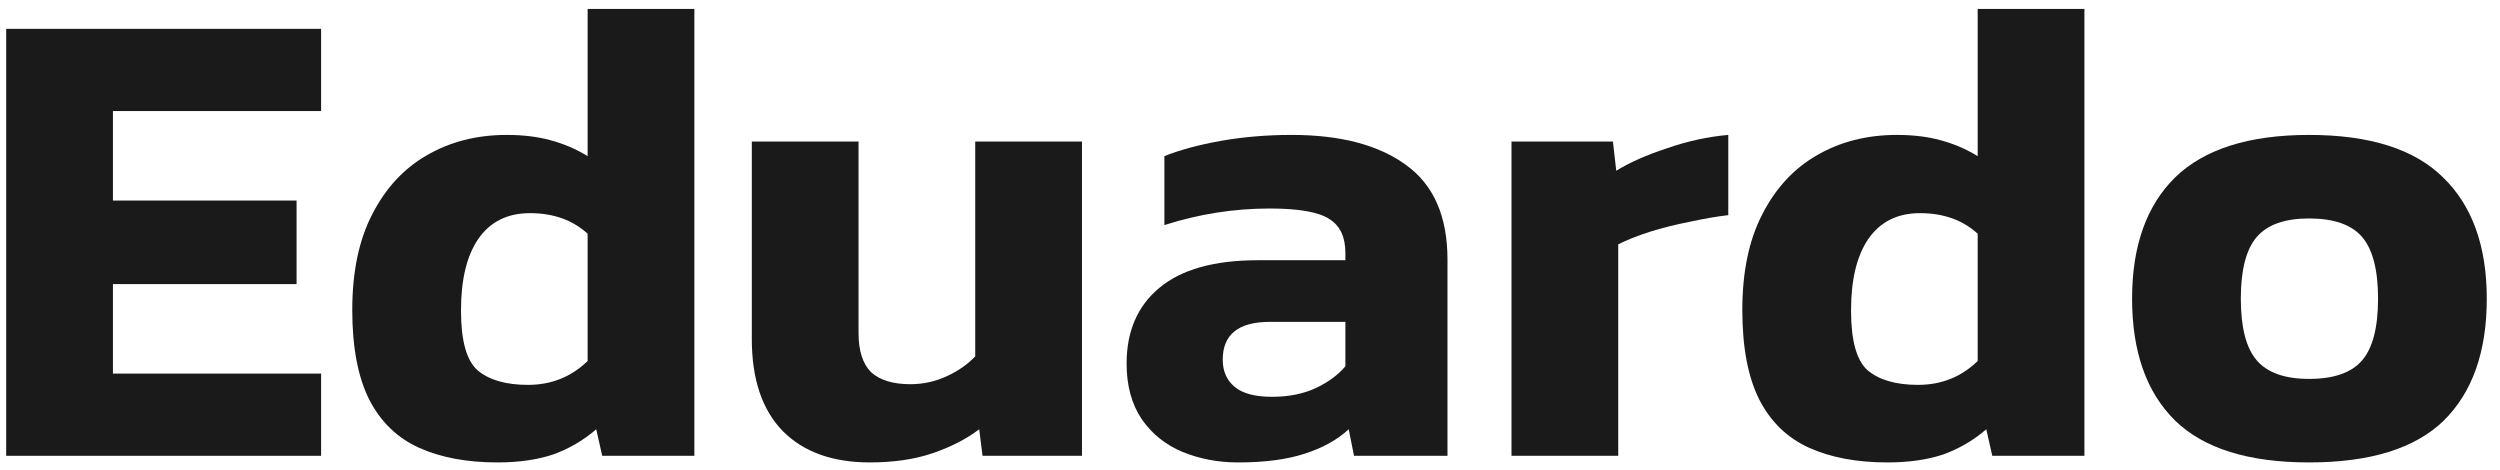 <svg width="181" height="34" viewBox="0 0 181 34" fill="none" xmlns="http://www.w3.org/2000/svg">
<path d="M0.448 33V2.088H23.248V8.04H8.176V14.52H21.472V20.568H8.176V27.048H23.248V33H0.448Z" fill="#1A1A1A"/>
<path d="M36.016 33.48C33.808 33.48 31.92 33.128 30.352 32.424C28.784 31.72 27.584 30.568 26.752 28.968C25.92 27.336 25.504 25.16 25.504 22.44C25.504 19.688 25.984 17.384 26.944 15.528C27.904 13.64 29.216 12.216 30.88 11.256C32.576 10.264 34.512 9.768 36.688 9.768C37.872 9.768 38.928 9.896 39.856 10.152C40.816 10.408 41.712 10.792 42.544 11.304V0.648H50.272V33H43.6L43.168 31.08C42.24 31.88 41.2 32.488 40.048 32.904C38.896 33.288 37.552 33.48 36.016 33.48ZM38.224 27.864C39.92 27.864 41.36 27.288 42.544 26.136V16.92C41.456 15.928 40.064 15.432 38.368 15.432C36.736 15.432 35.488 16.056 34.624 17.304C33.792 18.52 33.376 20.248 33.376 22.488C33.376 24.664 33.776 26.104 34.576 26.808C35.408 27.512 36.624 27.864 38.224 27.864Z" fill="#1A1A1A"/>
<path d="M62.975 33.48C60.287 33.48 58.191 32.728 56.687 31.224C55.183 29.688 54.431 27.464 54.431 24.552V10.248H62.159V24.12C62.159 25.4 62.463 26.344 63.071 26.952C63.711 27.528 64.655 27.816 65.903 27.816C66.831 27.816 67.711 27.624 68.543 27.24C69.375 26.856 70.063 26.376 70.607 25.8V10.248H78.335V33H71.135L70.895 31.08C69.967 31.784 68.847 32.36 67.535 32.808C66.223 33.256 64.703 33.48 62.975 33.48Z" fill="#1A1A1A"/>
<path d="M89.63 33.48C88.19 33.48 86.846 33.224 85.598 32.712C84.382 32.2 83.406 31.416 82.67 30.36C81.934 29.272 81.566 27.928 81.566 26.328C81.566 23.992 82.35 22.168 83.918 20.856C85.518 19.512 87.902 18.84 91.07 18.84H97.406V18.312C97.406 17.16 97.022 16.344 96.254 15.864C95.486 15.352 94.046 15.096 91.934 15.096C89.342 15.096 86.798 15.496 84.302 16.296V11.304C85.422 10.856 86.782 10.488 88.382 10.2C90.014 9.912 91.726 9.768 93.518 9.768C97.038 9.768 99.79 10.488 101.774 11.928C103.79 13.368 104.798 15.656 104.798 18.792V33H98.03L97.646 31.08C96.814 31.848 95.742 32.44 94.43 32.856C93.15 33.272 91.55 33.48 89.63 33.48ZM92.078 28.728C93.294 28.728 94.35 28.52 95.246 28.104C96.142 27.688 96.862 27.16 97.406 26.52V23.304H91.934C89.662 23.304 88.526 24.216 88.526 26.04C88.526 26.872 88.814 27.528 89.39 28.008C89.966 28.488 90.862 28.728 92.078 28.728Z" fill="#1A1A1A"/>
<path d="M109.432 33V10.248H116.776L117.016 12.36C118.008 11.752 119.24 11.208 120.712 10.728C122.184 10.216 123.656 9.896 125.128 9.768V15.576C124.296 15.672 123.368 15.832 122.344 16.056C121.352 16.248 120.392 16.488 119.464 16.776C118.568 17.064 117.8 17.368 117.16 17.688V33H109.432Z" fill="#1A1A1A"/>
<path d="M136.656 33.48C134.448 33.48 132.56 33.128 130.992 32.424C129.424 31.72 128.224 30.568 127.392 28.968C126.56 27.336 126.144 25.16 126.144 22.44C126.144 19.688 126.624 17.384 127.584 15.528C128.544 13.64 129.856 12.216 131.52 11.256C133.216 10.264 135.152 9.768 137.328 9.768C138.512 9.768 139.568 9.896 140.496 10.152C141.456 10.408 142.352 10.792 143.184 11.304V0.648H150.912V33H144.24L143.808 31.08C142.88 31.88 141.84 32.488 140.688 32.904C139.536 33.288 138.192 33.48 136.656 33.48ZM138.864 27.864C140.56 27.864 142 27.288 143.184 26.136V16.92C142.096 15.928 140.704 15.432 139.008 15.432C137.376 15.432 136.128 16.056 135.264 17.304C134.432 18.52 134.016 20.248 134.016 22.488C134.016 24.664 134.416 26.104 135.216 26.808C136.048 27.512 137.264 27.864 138.864 27.864Z" fill="#1A1A1A"/>
<path d="M167.179 33.48C162.795 33.48 159.563 32.472 157.483 30.456C155.403 28.408 154.363 25.464 154.363 21.624C154.363 17.816 155.403 14.888 157.483 12.84C159.595 10.792 162.827 9.768 167.179 9.768C171.563 9.768 174.795 10.792 176.875 12.84C178.987 14.888 180.043 17.816 180.043 21.624C180.043 25.464 179.003 28.408 176.923 30.456C174.843 32.472 171.595 33.48 167.179 33.48ZM167.179 27.432C168.971 27.432 170.251 26.984 171.019 26.088C171.787 25.192 172.171 23.704 172.171 21.624C172.171 19.544 171.787 18.056 171.019 17.16C170.251 16.264 168.971 15.816 167.179 15.816C165.419 15.816 164.155 16.264 163.387 17.16C162.619 18.056 162.235 19.544 162.235 21.624C162.235 23.704 162.619 25.192 163.387 26.088C164.155 26.984 165.419 27.432 167.179 27.432Z" fill="#1A1A1A"/>
</svg>
